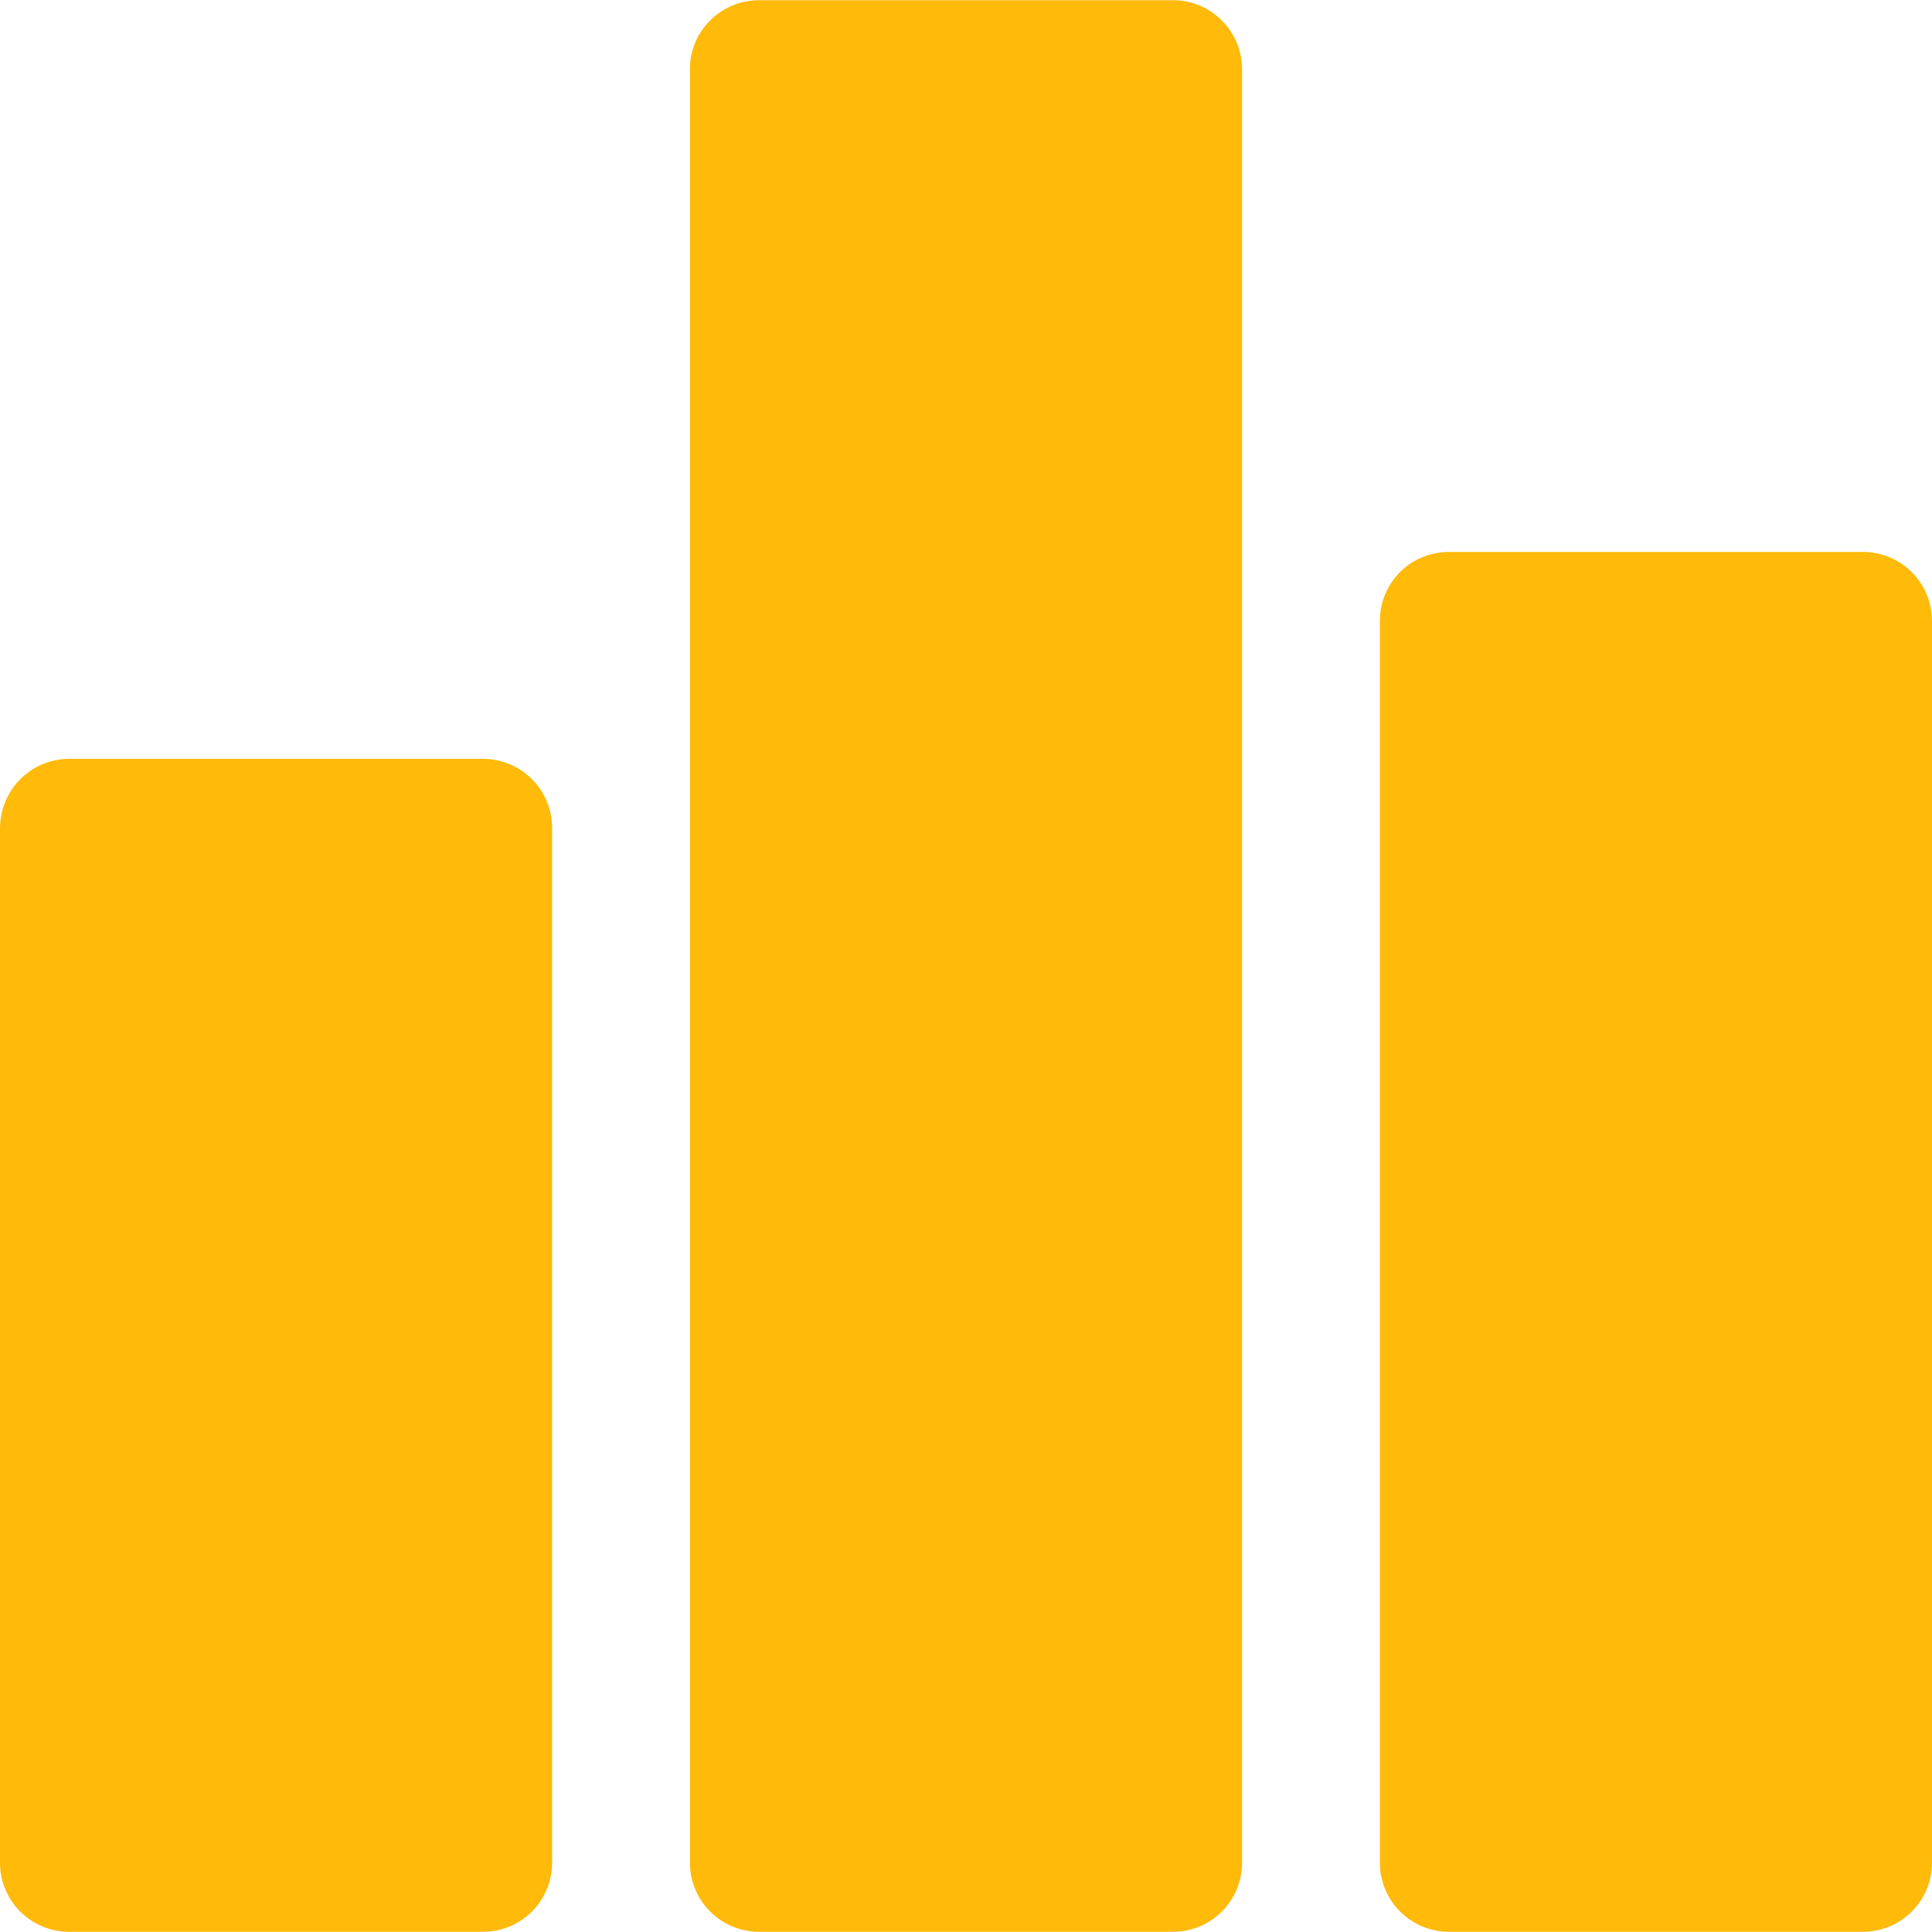<?xml version="1.0"?>
<svg xmlns="http://www.w3.org/2000/svg" xmlns:xlink="http://www.w3.org/1999/xlink" xmlns:svgjs="http://svgjs.com/svgjs" version="1.1" width="512" height="512" x="0" y="0" viewBox="0 0 478 478" style="enable-background:new 0 0 512 512" xml:space="preserve" class=""><g>
<g xmlns="http://www.w3.org/2000/svg">
	<g>
		<path d="M119.5,187.75H17.1c-9.4,0-17,7.6-17.1,17.1v256c0,9.5,7.7,17.1,17.1,17.1h102.4c9.5,0,17.1-7.7,17.1-17.1v-256    C136.6,195.35,128.9,187.75,119.5,187.75z" fill="#ffba0a" data-original="#000000" style=""/>
	</g>
</g>
<g xmlns="http://www.w3.org/2000/svg">
	<g>
		<path d="M290.2,0.05H187.8c-9.4,0-17.1,7.6-17.1,17v443.8c0,9.5,7.7,17.1,17.1,17.1h102.4c9.5,0,17.1-7.7,17.1-17.1V17.15    C307.3,7.65,299.6,0.05,290.2,0.05z" fill="#ffba0a" data-original="#000000" style=""/>
	</g>
</g>
<g xmlns="http://www.w3.org/2000/svg">
	<g>
		<path d="M460.9,136.55H358.5c-9.5,0-17.1,7.6-17.1,17.1v307.2c0,9.5,7.7,17.1,17.1,17.1h102.4c9.5,0,17.1-7.7,17.1-17.1v-307.2    C478,144.15,470.3,136.55,460.9,136.55z" fill="#ffba0a" data-original="#000000" style=""/>
	</g>
</g>
<g xmlns="http://www.w3.org/2000/svg">
</g>
<g xmlns="http://www.w3.org/2000/svg">
</g>
<g xmlns="http://www.w3.org/2000/svg">
</g>
<g xmlns="http://www.w3.org/2000/svg">
</g>
<g xmlns="http://www.w3.org/2000/svg">
</g>
<g xmlns="http://www.w3.org/2000/svg">
</g>
<g xmlns="http://www.w3.org/2000/svg">
</g>
<g xmlns="http://www.w3.org/2000/svg">
</g>
<g xmlns="http://www.w3.org/2000/svg">
</g>
<g xmlns="http://www.w3.org/2000/svg">
</g>
<g xmlns="http://www.w3.org/2000/svg">
</g>
<g xmlns="http://www.w3.org/2000/svg">
</g>
<g xmlns="http://www.w3.org/2000/svg">
</g>
<g xmlns="http://www.w3.org/2000/svg">
</g>
<g xmlns="http://www.w3.org/2000/svg">
</g>
</g></svg>
